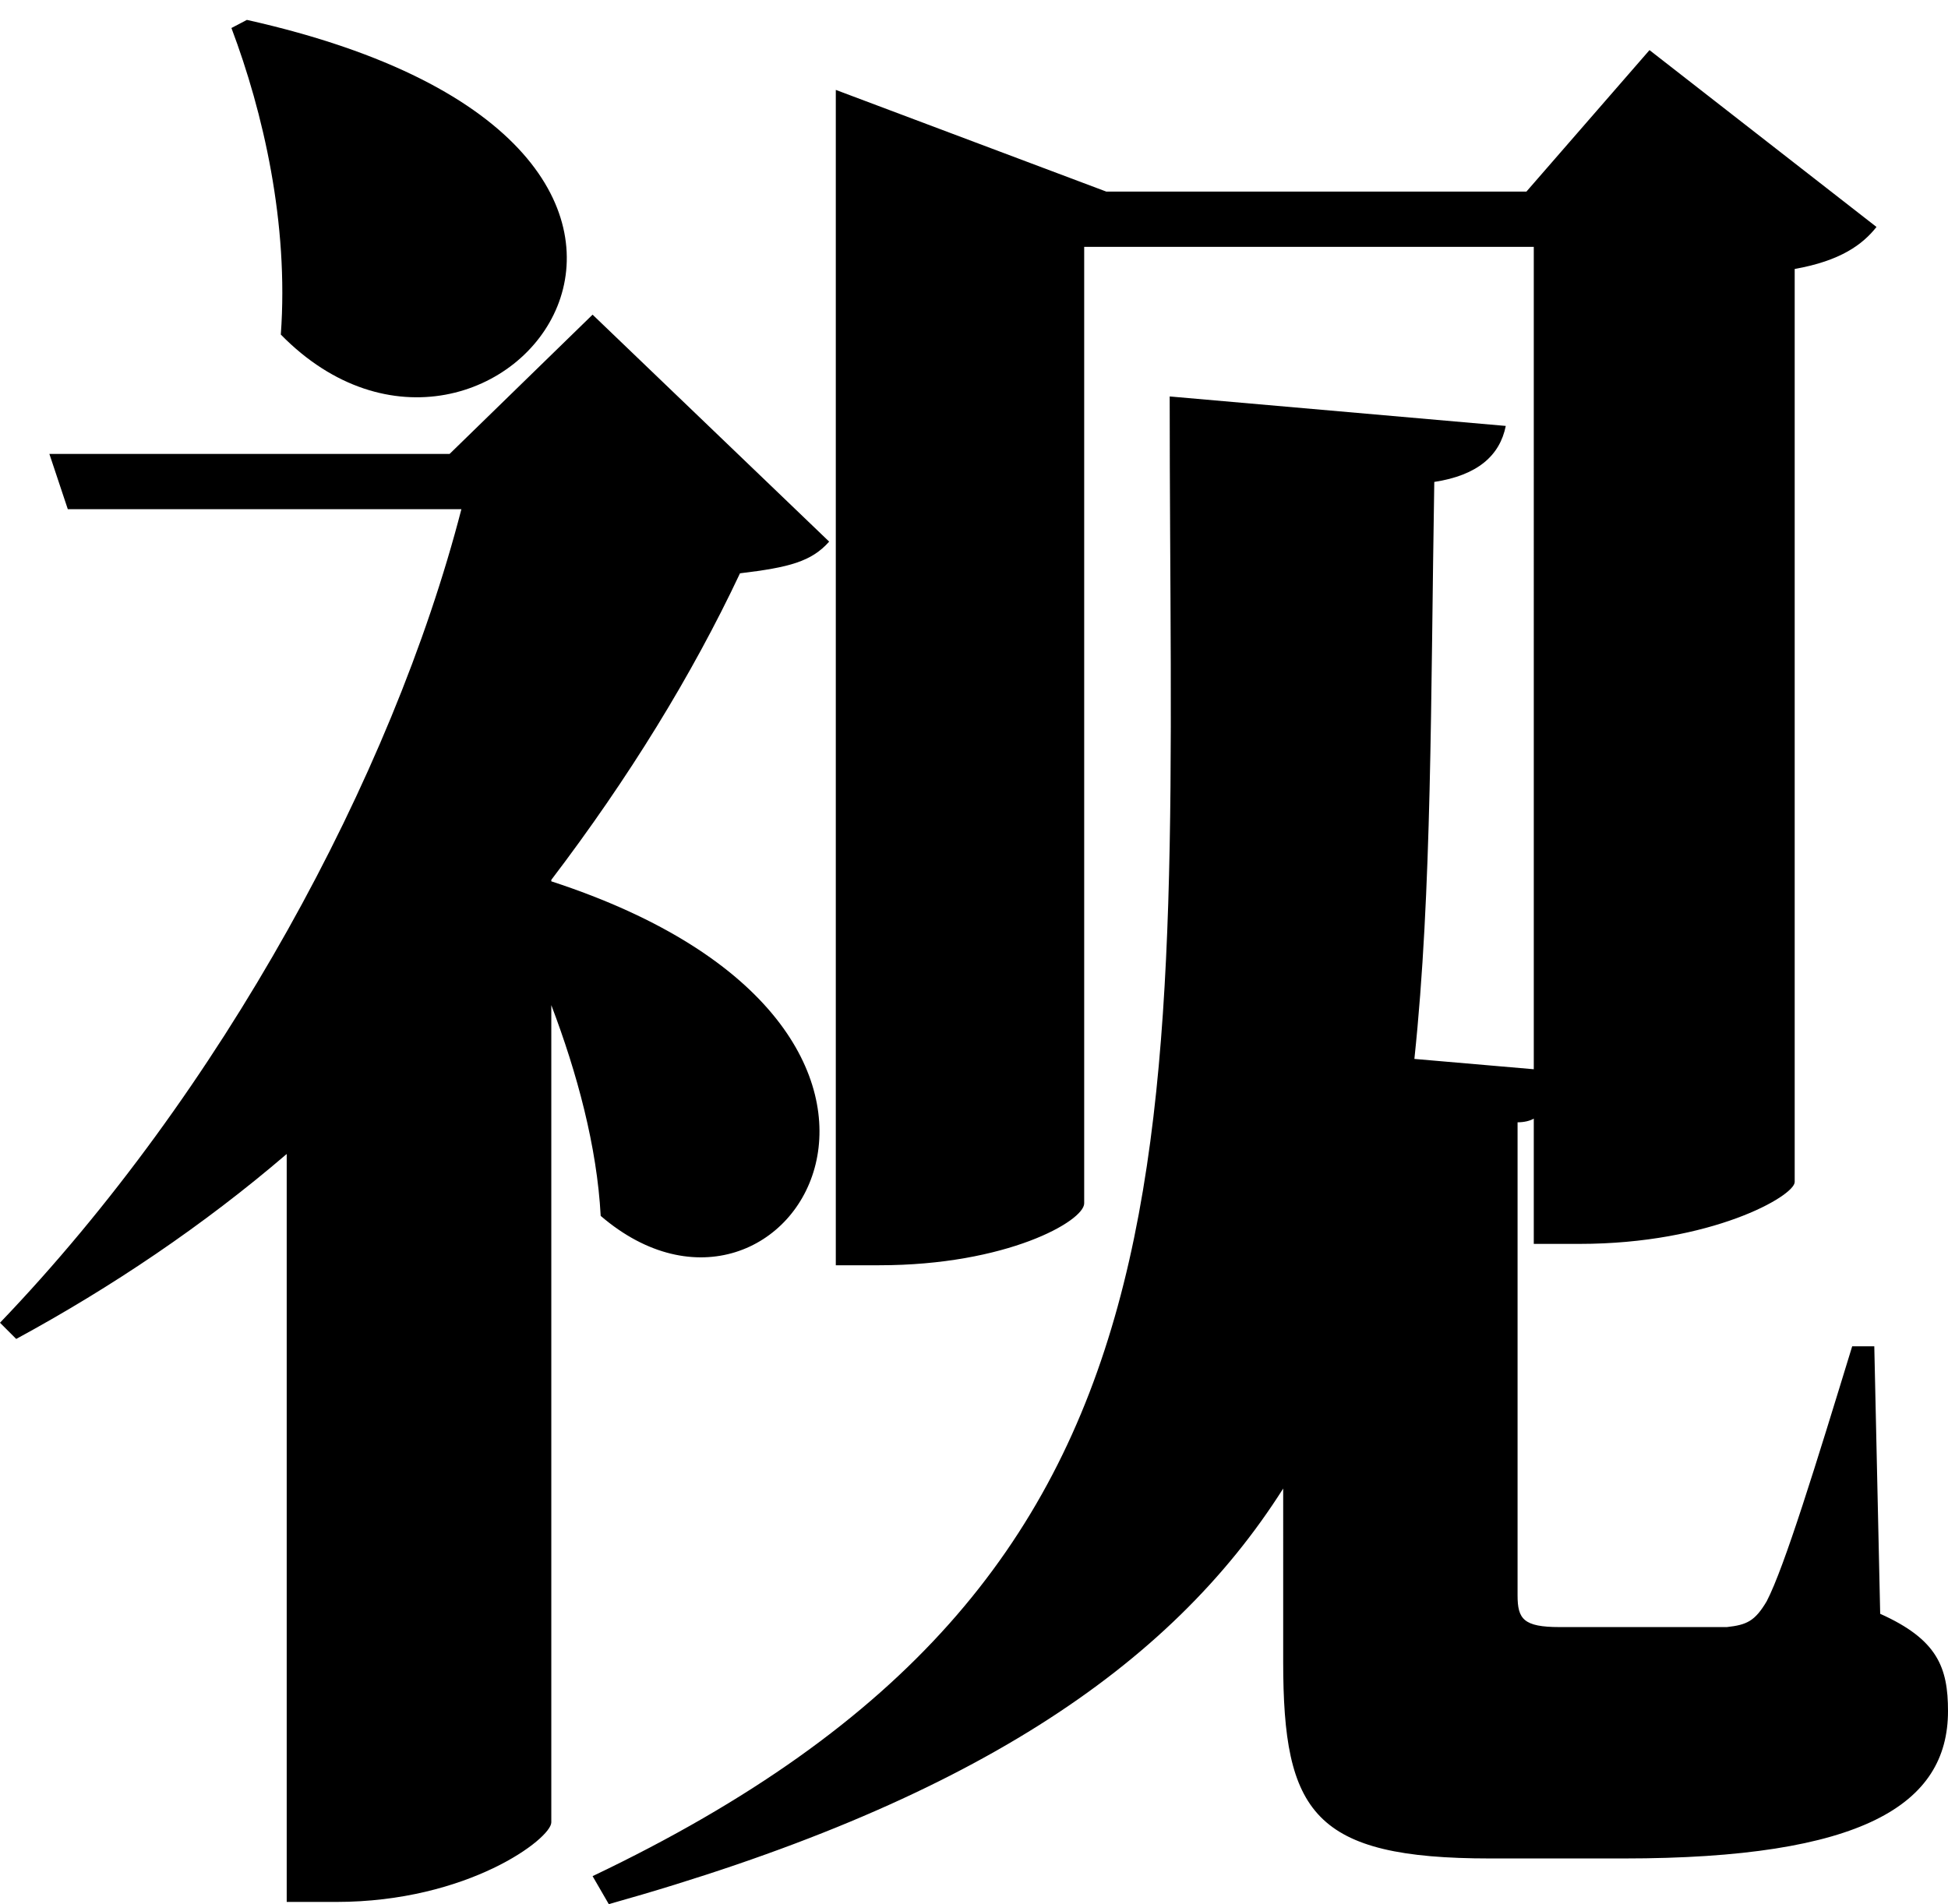 <?xml version="1.0" encoding="utf-8"?>
<!-- Generator: Adobe Illustrator 26.3.1, SVG Export Plug-In . SVG Version: 6.00 Build 0)  -->
<svg version="1.1" id="图层_1" xmlns="http://www.w3.org/2000/svg" xmlns:xlink="http://www.w3.org/1999/xlink" x="0px" y="0px"
	 viewBox="0 0 26.43 25.84" style="enable-background:new 0 0 26.43 25.84;" xml:space="preserve">
<g>
	<path d="M7.48,11.96c6.13,2,3.21,6.72,0.67,4.54c-0.05-0.94-0.32-1.94-0.67-2.86v11.09c0,0.22-1.13,1.08-2.92,1.08H3.89V15.66
		c-1.13,0.97-2.38,1.81-3.67,2.51L0,17.95c3-3.13,5.32-7.4,6.26-11.04H0.92L0.67,6.16H6.1l1.94-1.89l3.21,3.08
		c-0.24,0.27-0.54,0.35-1.21,0.43c-0.65,1.38-1.51,2.78-2.56,4.16V11.96z M3.35,0.27C11.09,2,6.69,7.48,3.81,4.54
		c0.11-1.51-0.24-3.02-0.67-4.16L3.35,0.27z M25.51,21.9c0.78,0.35,0.92,0.73,0.92,1.32c0,1.27-1.16,2-4.4,2h-1.81
		c-2.4,0-2.81-0.62-2.81-2.67V20.2c-1.54,2.43-4.27,4.27-9.15,5.64l-0.22-0.38c8.56-4.08,7.83-9.85,7.83-20.08l4.56,0.4
		c-0.08,0.4-0.38,0.67-0.97,0.76c-0.05,2.97-0.03,5.56-0.27,7.83l1.62,0.14V3.35h-6.1v12.98c0,0.24-1.05,0.84-2.78,0.84h-0.59V1.22
		l3.67,1.38h5.7l1.67-1.92l3.08,2.4c-0.19,0.24-0.49,0.46-1.11,0.57v12.39c0,0.19-1.13,0.84-2.92,0.84h-0.62v-1.7
		c-0.05,0.03-0.13,0.05-0.22,0.05v6.42c0,0.32,0.08,0.43,0.57,0.43h1.24h1.03c0.27-0.03,0.38-0.08,0.54-0.35
		c0.24-0.46,0.67-1.86,1.16-3.46h0.3L25.51,21.9z"/>
</g>
</svg>
